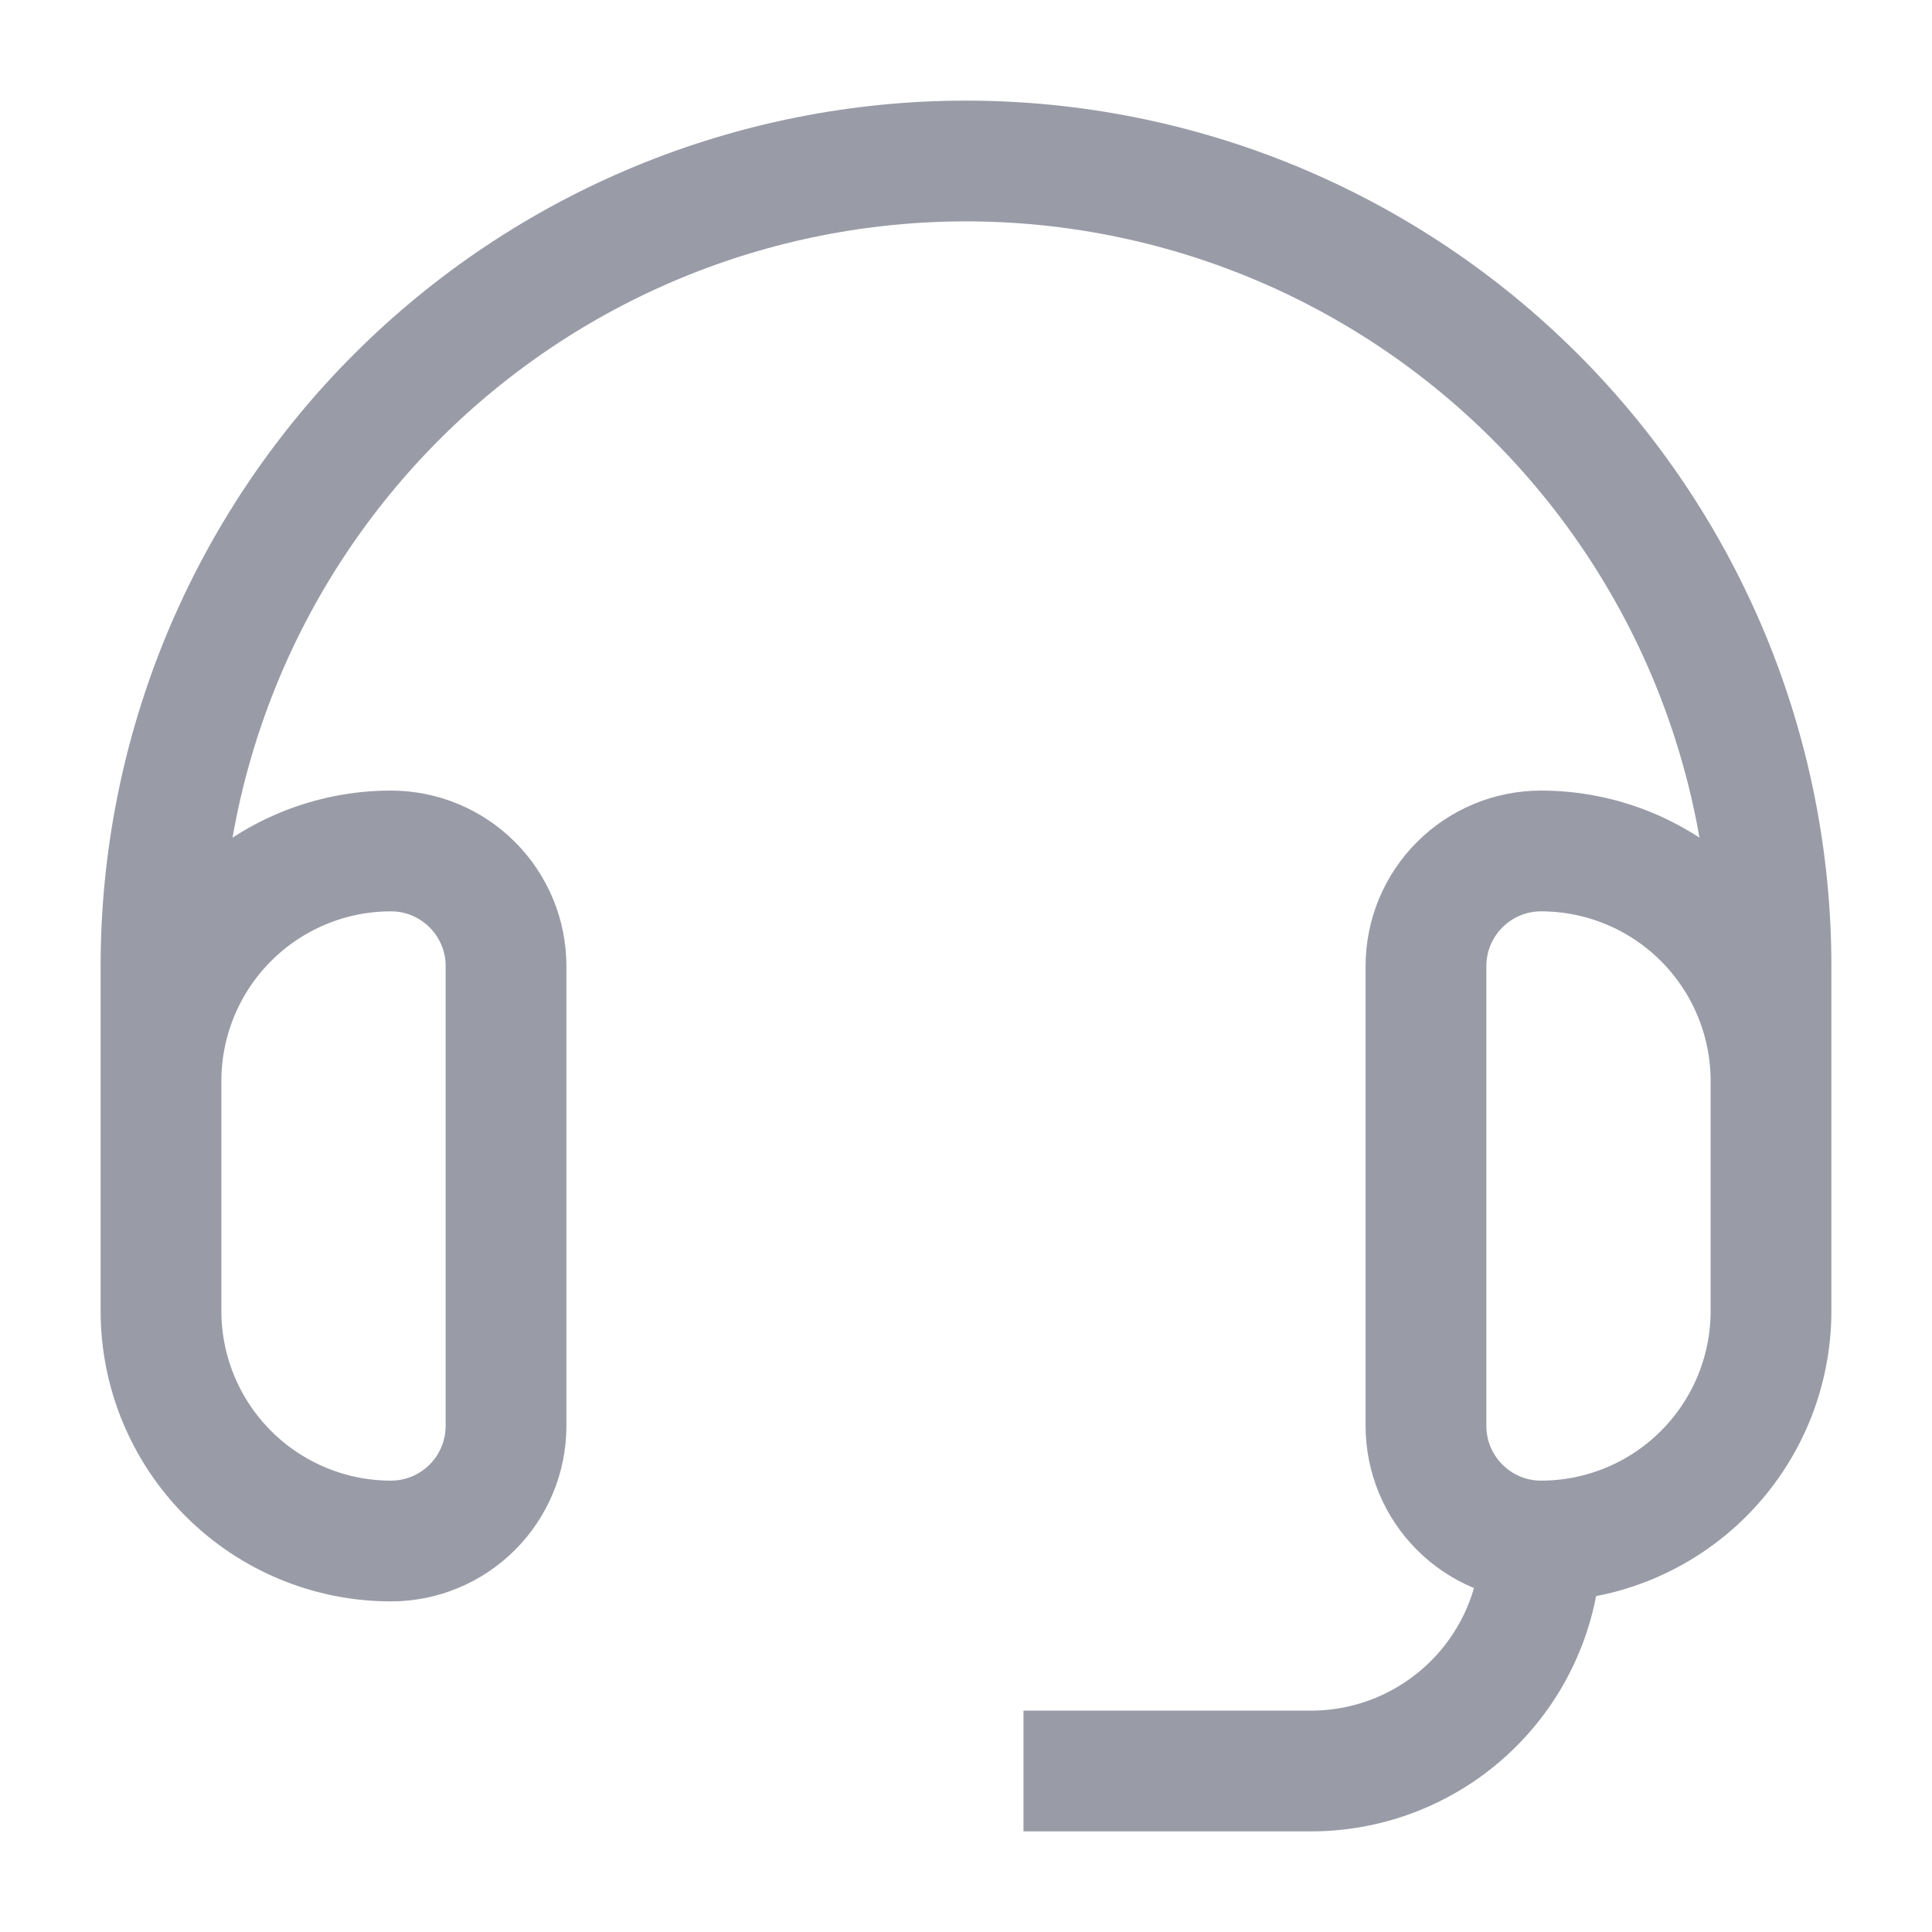 <svg width="24" height="24" viewBox="0 0 24 24" fill="none" xmlns="http://www.w3.org/2000/svg">
<path d="M19.143 19.143C19.901 19.143 20.627 18.842 21.163 18.306C21.699 17.77 22 17.044 22 16.286V13.429C22 12.671 21.699 11.944 21.163 11.408C20.627 10.872 19.901 10.571 19.143 10.571C18.764 10.571 18.401 10.722 18.133 10.99C17.865 11.258 17.714 11.621 17.714 12V17.714C17.714 18.093 17.865 18.456 18.133 18.724C18.401 18.992 18.764 19.143 19.143 19.143ZM19.143 19.143C19.143 19.901 18.842 20.627 18.306 21.163C17.77 21.699 17.044 22 16.286 22H12.714M22 15.571V12C22 10.687 21.741 9.386 21.239 8.173C20.736 6.96 20 5.858 19.071 4.929C18.142 4 17.04 3.264 15.827 2.761C14.614 2.259 13.313 2 12 2C10.687 2 9.386 2.259 8.173 2.761C6.96 3.264 5.858 4 4.929 4.929C4 5.858 3.264 6.96 2.761 8.173C2.259 9.386 2 10.687 2 12V15.571M4.857 19.143C5.236 19.143 5.599 18.992 5.867 18.724C6.135 18.456 6.286 18.093 6.286 17.714V12C6.286 11.621 6.135 11.258 5.867 10.99C5.599 10.722 5.236 10.571 4.857 10.571C4.099 10.571 3.373 10.872 2.837 11.408C2.301 11.944 2 12.671 2 13.429V16.286C2 17.044 2.301 17.77 2.837 18.306C3.373 18.842 4.099 19.143 4.857 19.143Z" stroke="#999BA7" stroke-width="1.5"/>
</svg>
